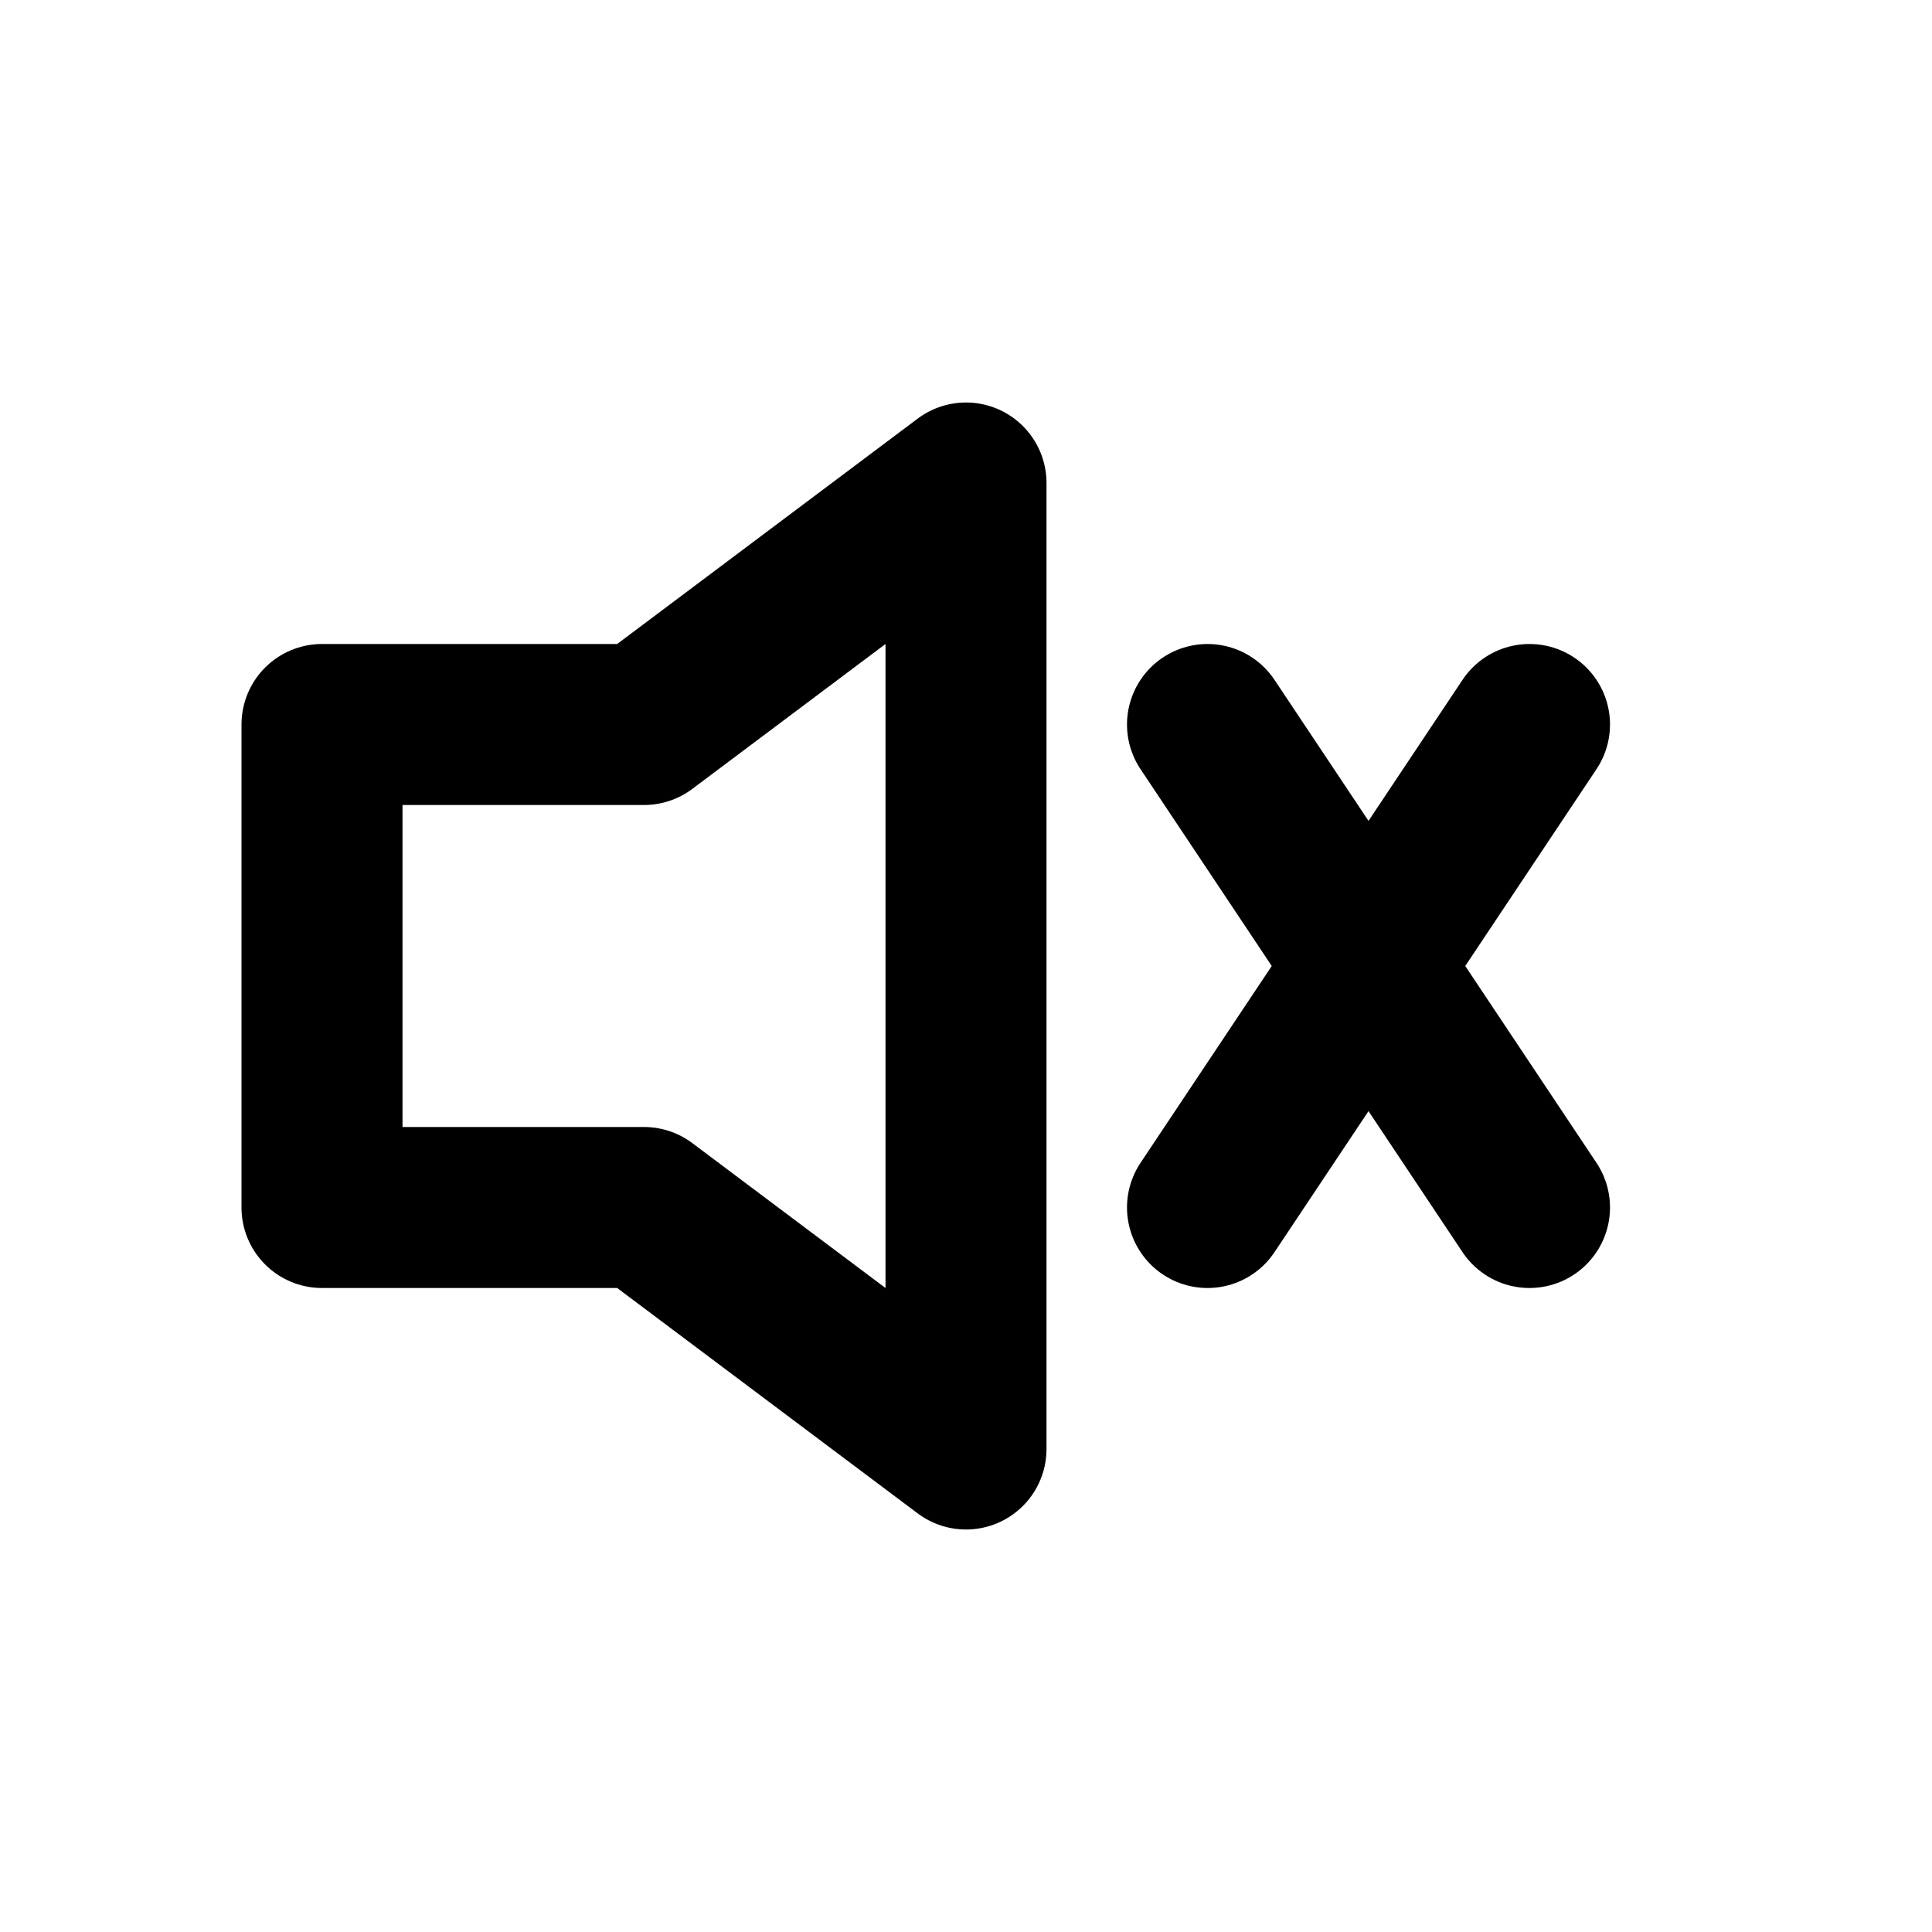<svg xmlns="http://www.w3.org/2000/svg" viewBox="0 0 24 24" fill="none" stroke="currentColor" stroke-width="2" stroke-linecap="round" stroke-linejoin="round">
  <polygon points="4,9 8,9 12,6 12,18 8,15 4,15"/>
  <line x1="15" y1="9" x2="19" y2="15"/>
  <line x1="19" y1="9" x2="15" y2="15"/>
</svg>
